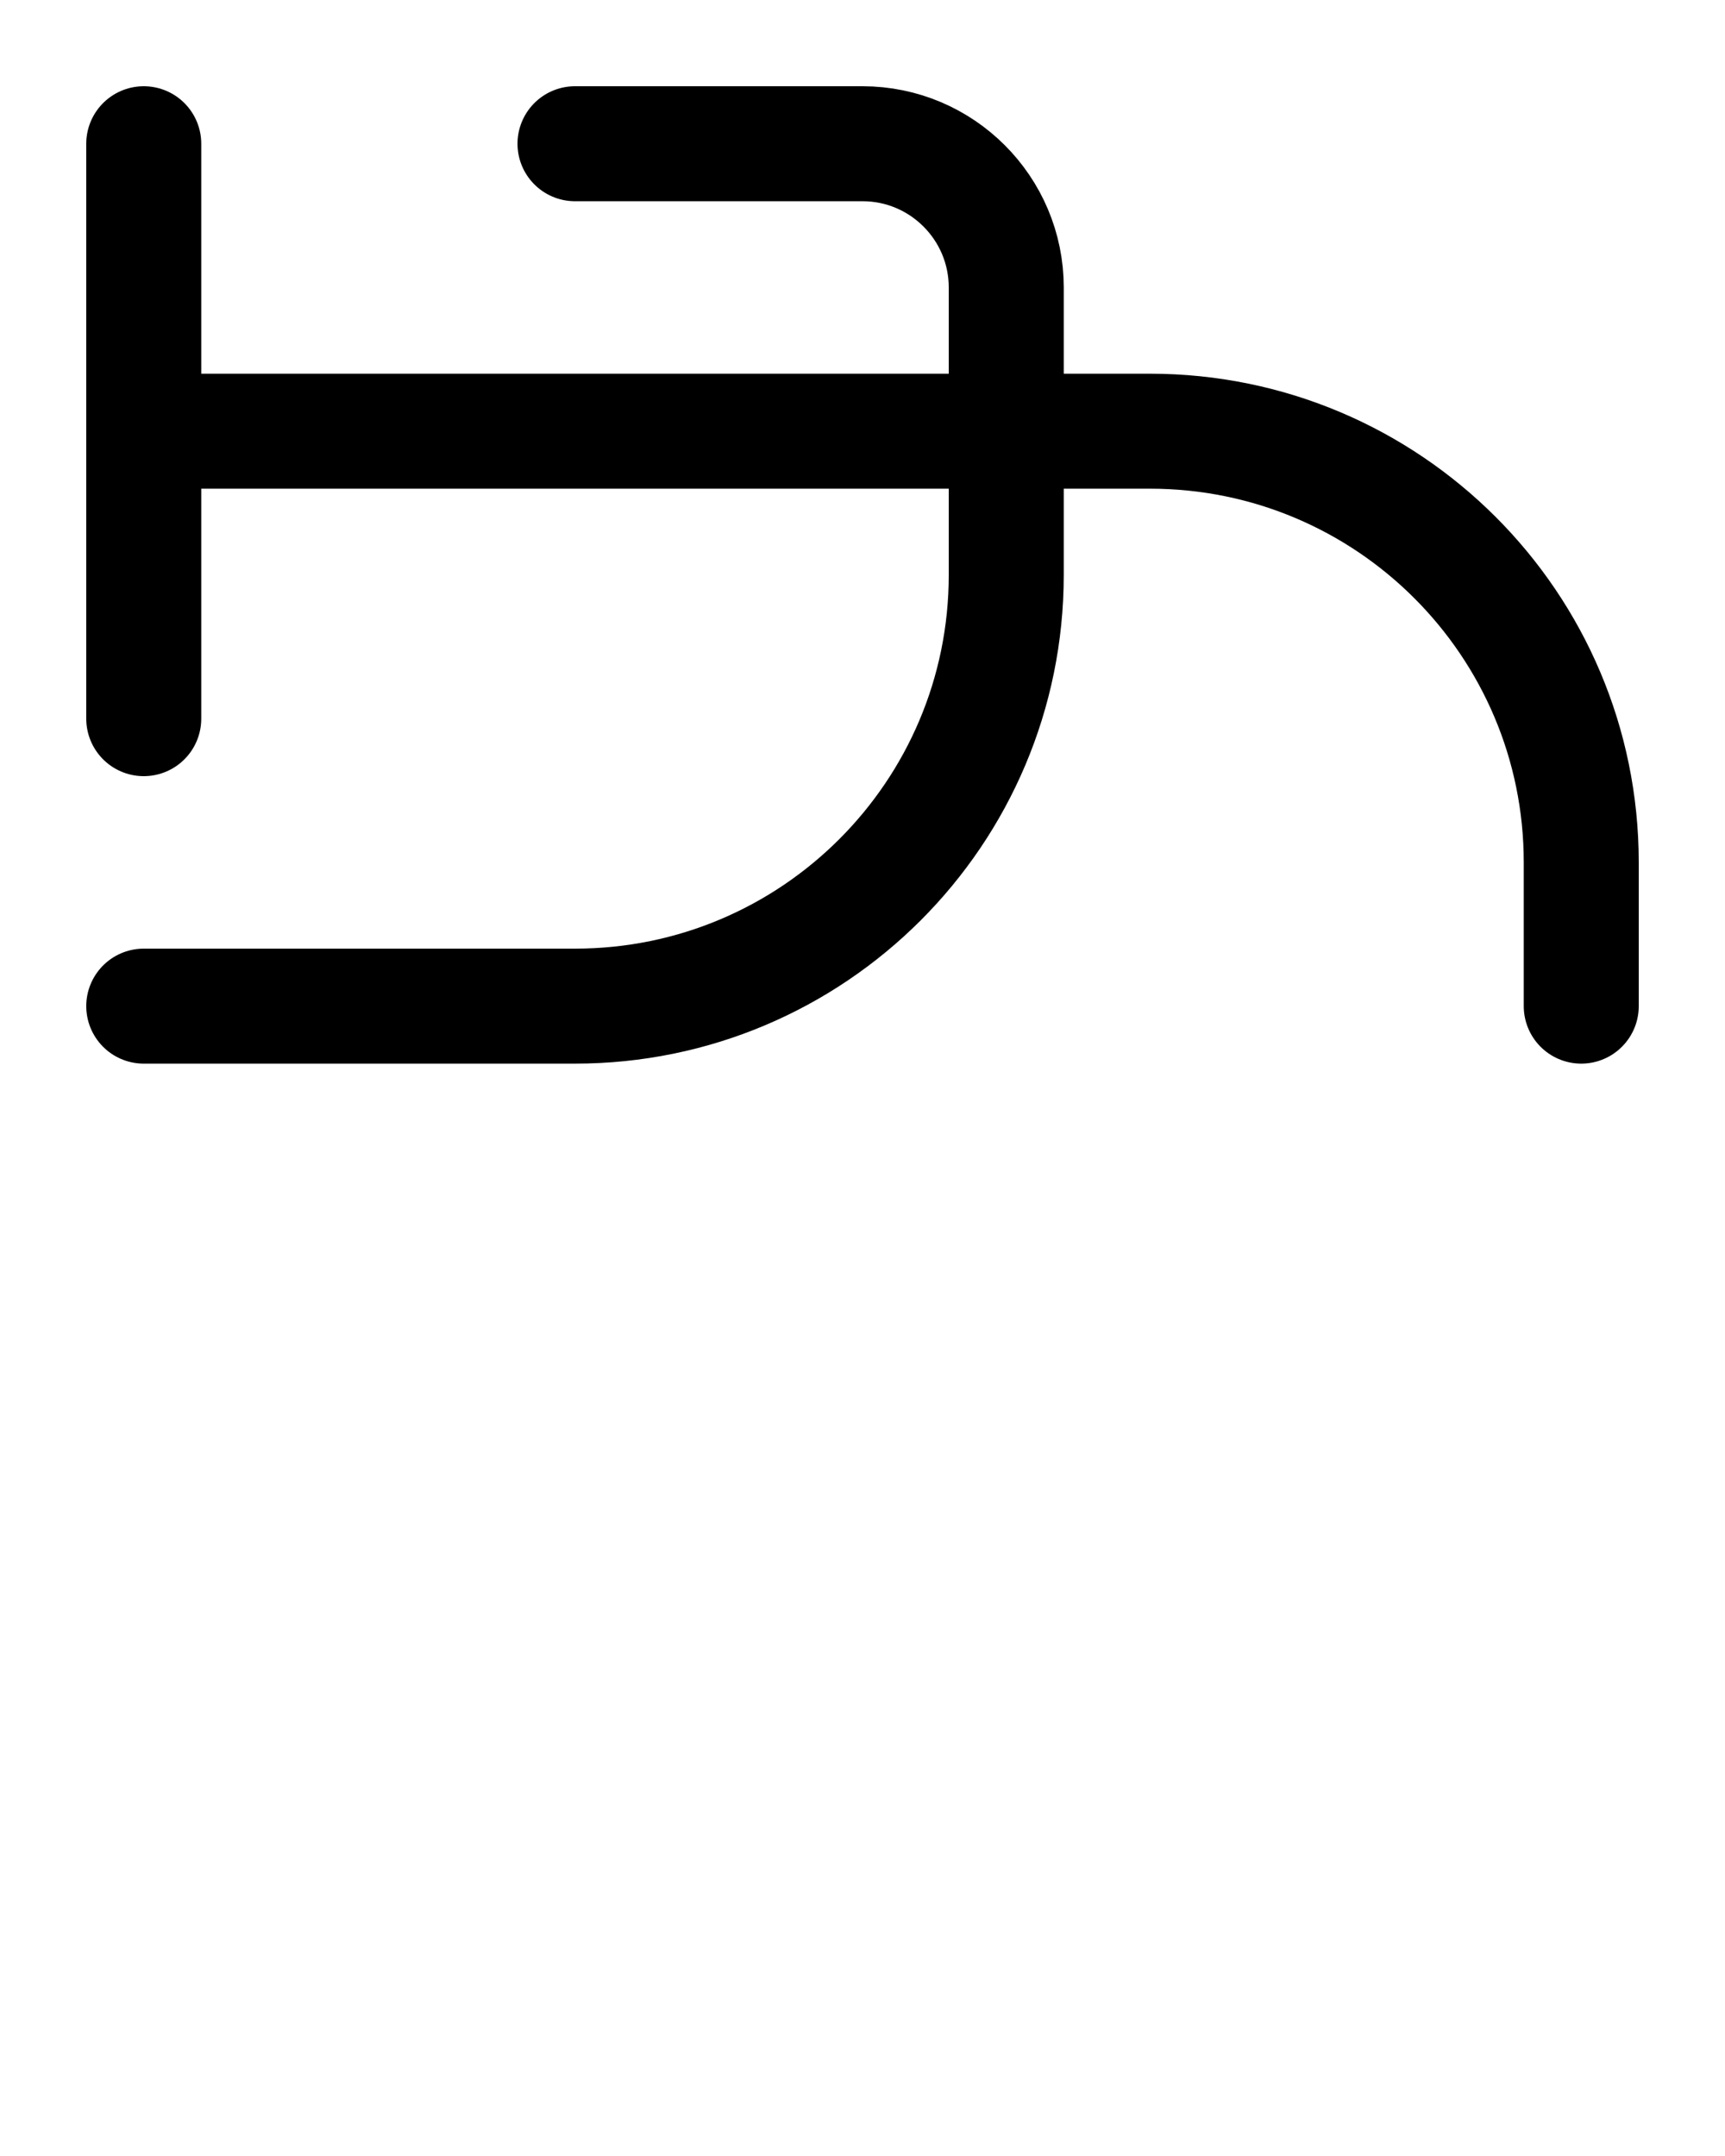 <?xml version="1.0" encoding="utf-8"?>
<!-- Generator: Adobe Illustrator 26.0.0, SVG Export Plug-In . SVG Version: 6.00 Build 0)  -->
<svg version="1.1" id="图层_1" xmlns="http://www.w3.org/2000/svg" xmlns:xlink="http://www.w3.org/1999/xlink" x="0px" y="0px"
	 viewBox="0 0 720 900" style="enable-background:new 0 0 720 900;" xml:space="preserve">
<style type="text/css">
	.st0{fill:none;stroke:#000000;stroke-width:48;stroke-linecap:round;stroke-linejoin:round;stroke-miterlimit:10;}
</style>
<path class="st0" d="M240,60l120,0c33.1,0,60,26.9,60,60v120c0,99.4-80.6,180-180,180H60"/>
<path class="st0" d="M60,180h420c99.4,0,180,80.6,180,180v60"/>
<line class="st0" x1="60" y1="60" x2="60" y2="300"/>
</svg>
